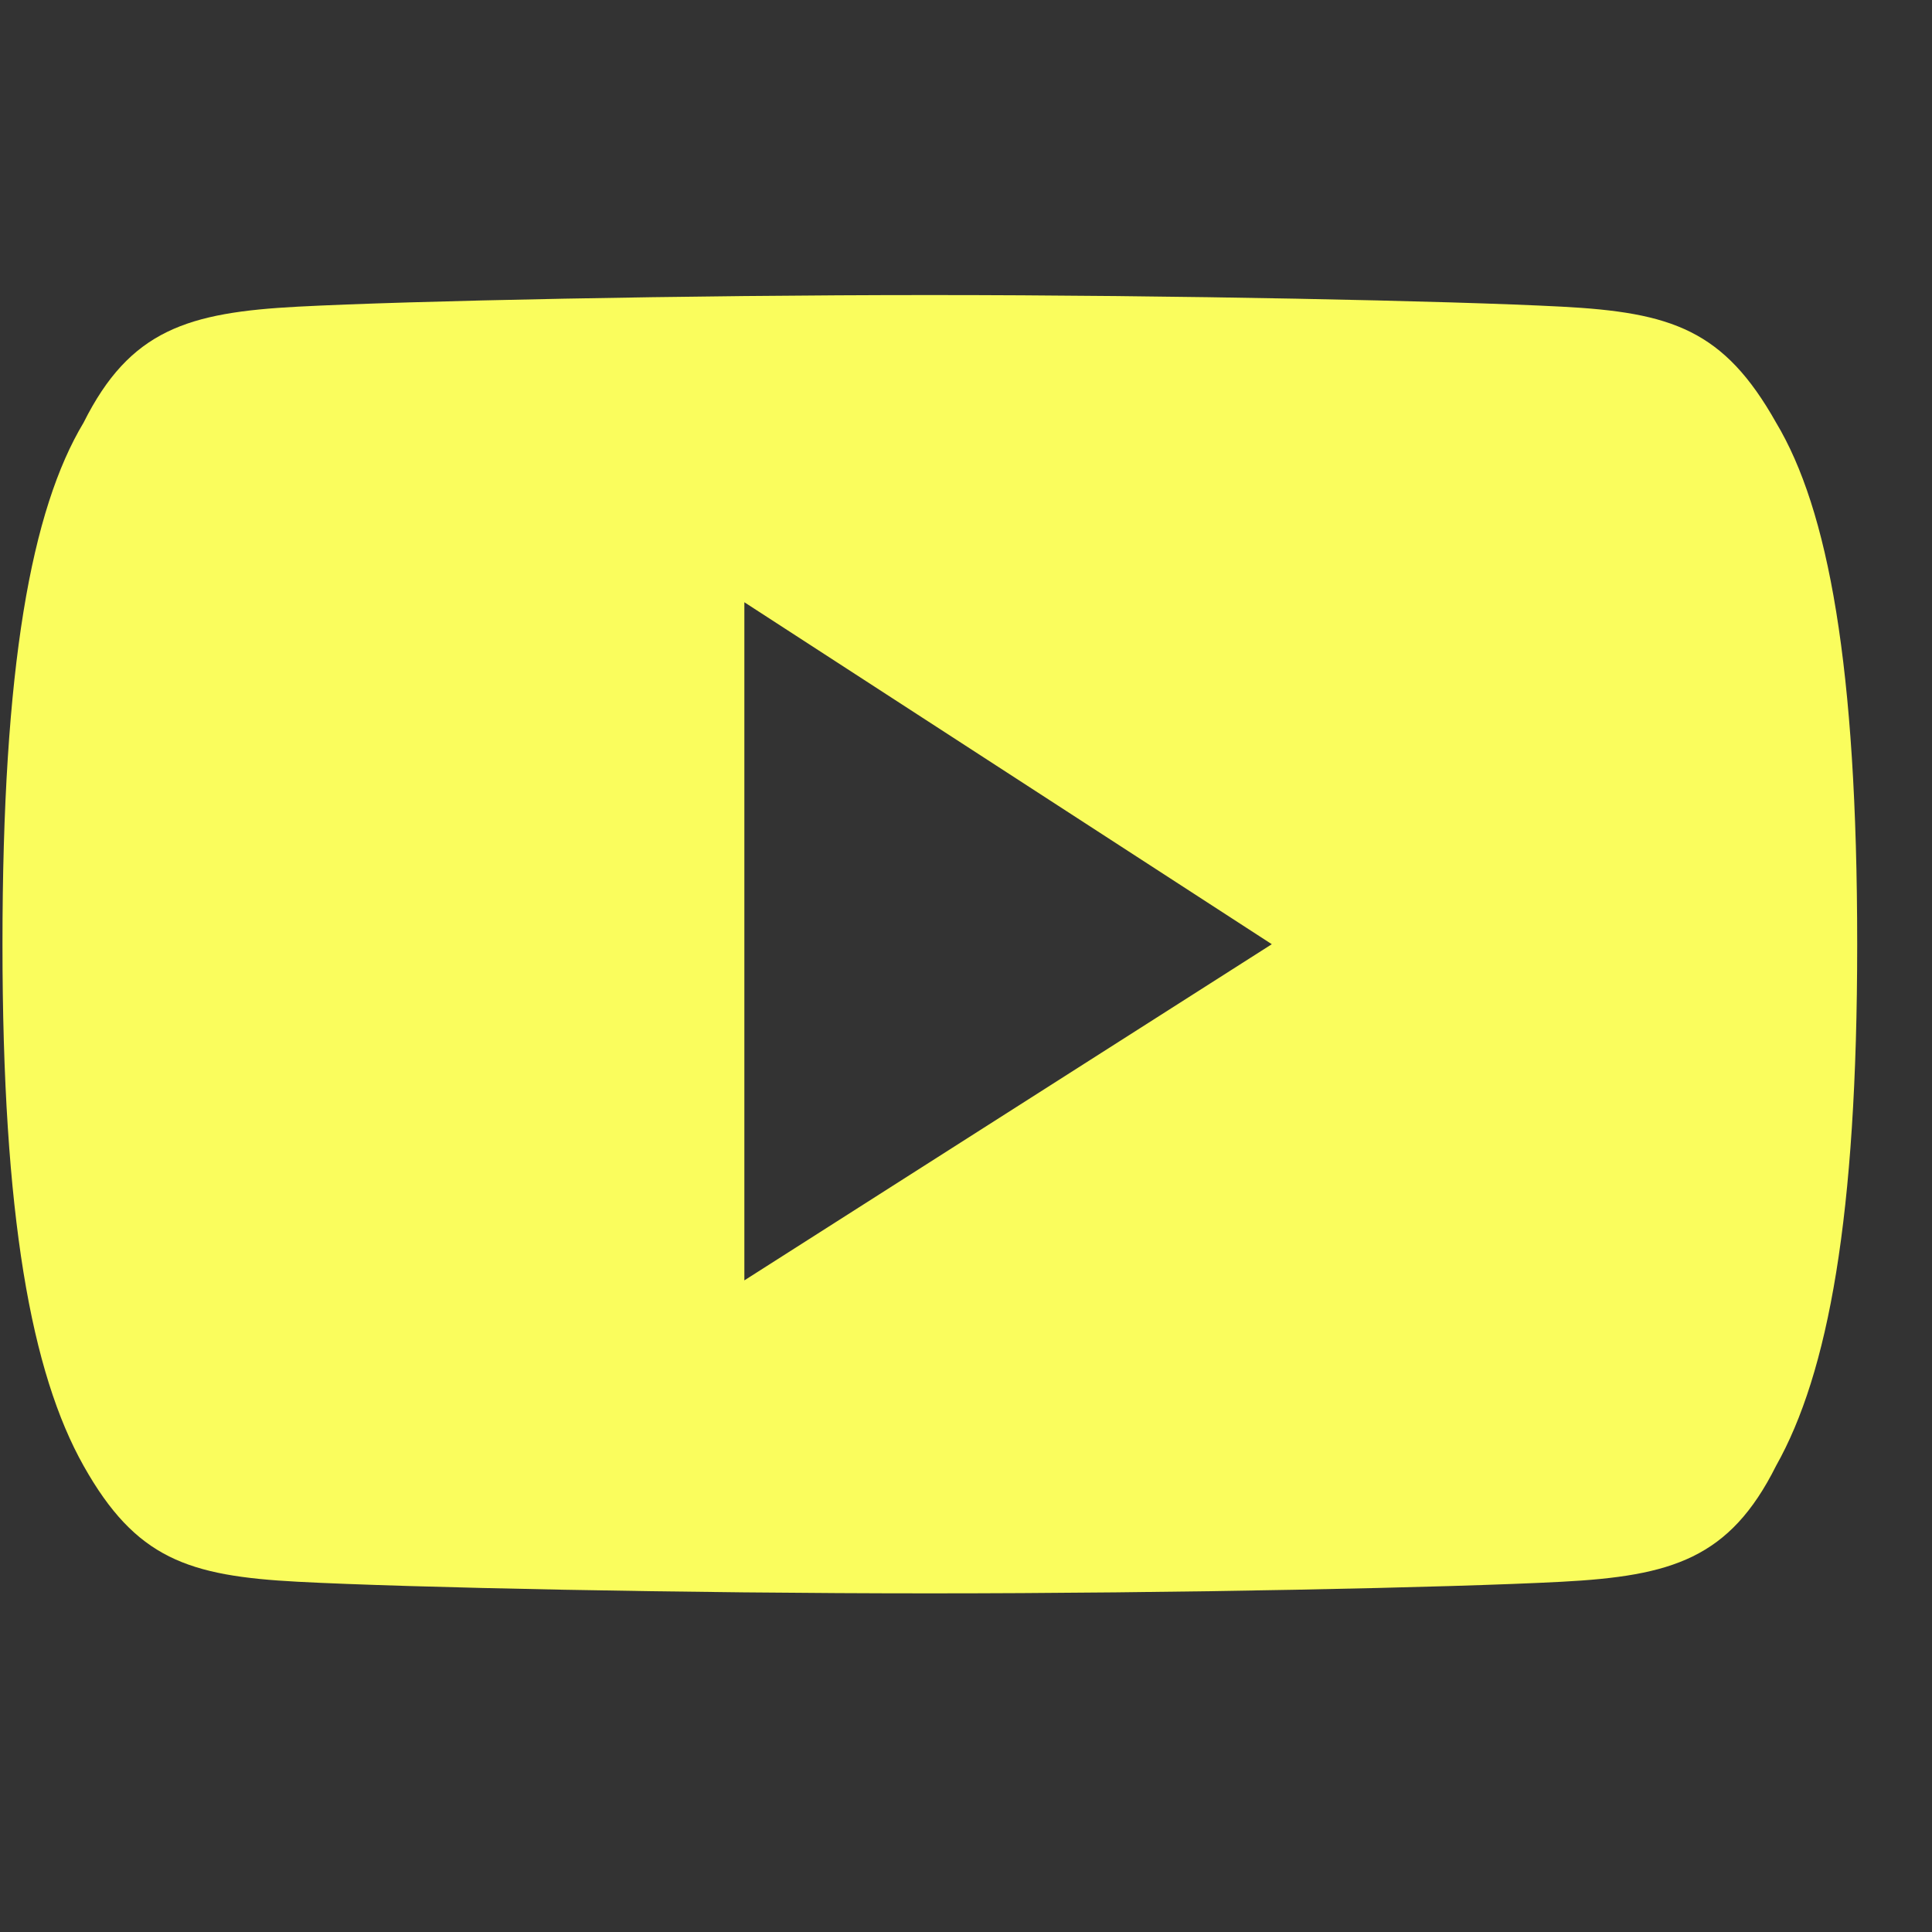 <svg width="25" height="25" viewBox="0 0 25 25" fill="none" xmlns="http://www.w3.org/2000/svg">
<rect x="0" y="0" width="25" height="25" fill="#333333" stroke="none"/>
<g clip-path="url(#clip0_168_350)">
<path fill-rule="evenodd" clip-rule="evenodd" d="M22.982 5.468C22.307 4.268 21.632 4.043 20.207 3.968C18.782 3.893 15.182 3.818 12.032 3.818C8.882 3.818 5.282 3.893 3.857 3.968C2.432 4.043 1.682 4.268 1.082 5.468C0.407 6.593 0.032 8.618 0.032 12.218C0.032 15.743 0.407 17.768 1.082 18.968C1.757 20.168 2.432 20.393 3.857 20.468C5.282 20.543 8.882 20.618 12.032 20.618C15.182 20.618 18.782 20.543 20.207 20.468C21.632 20.393 22.382 20.168 22.982 18.968C23.657 17.768 24.032 15.743 24.032 12.218C24.032 8.618 23.657 6.593 22.982 5.468ZM9.632 16.568V7.793L16.457 12.218L9.632 16.568Z" fill="#FAFD5D"/>
</g>
<defs>
<clipPath id="clip0_168_350">
<rect width="24" height="24" fill="white" transform="translate(0.032 0.068)"/>
</clipPath>
</defs>
</svg>
